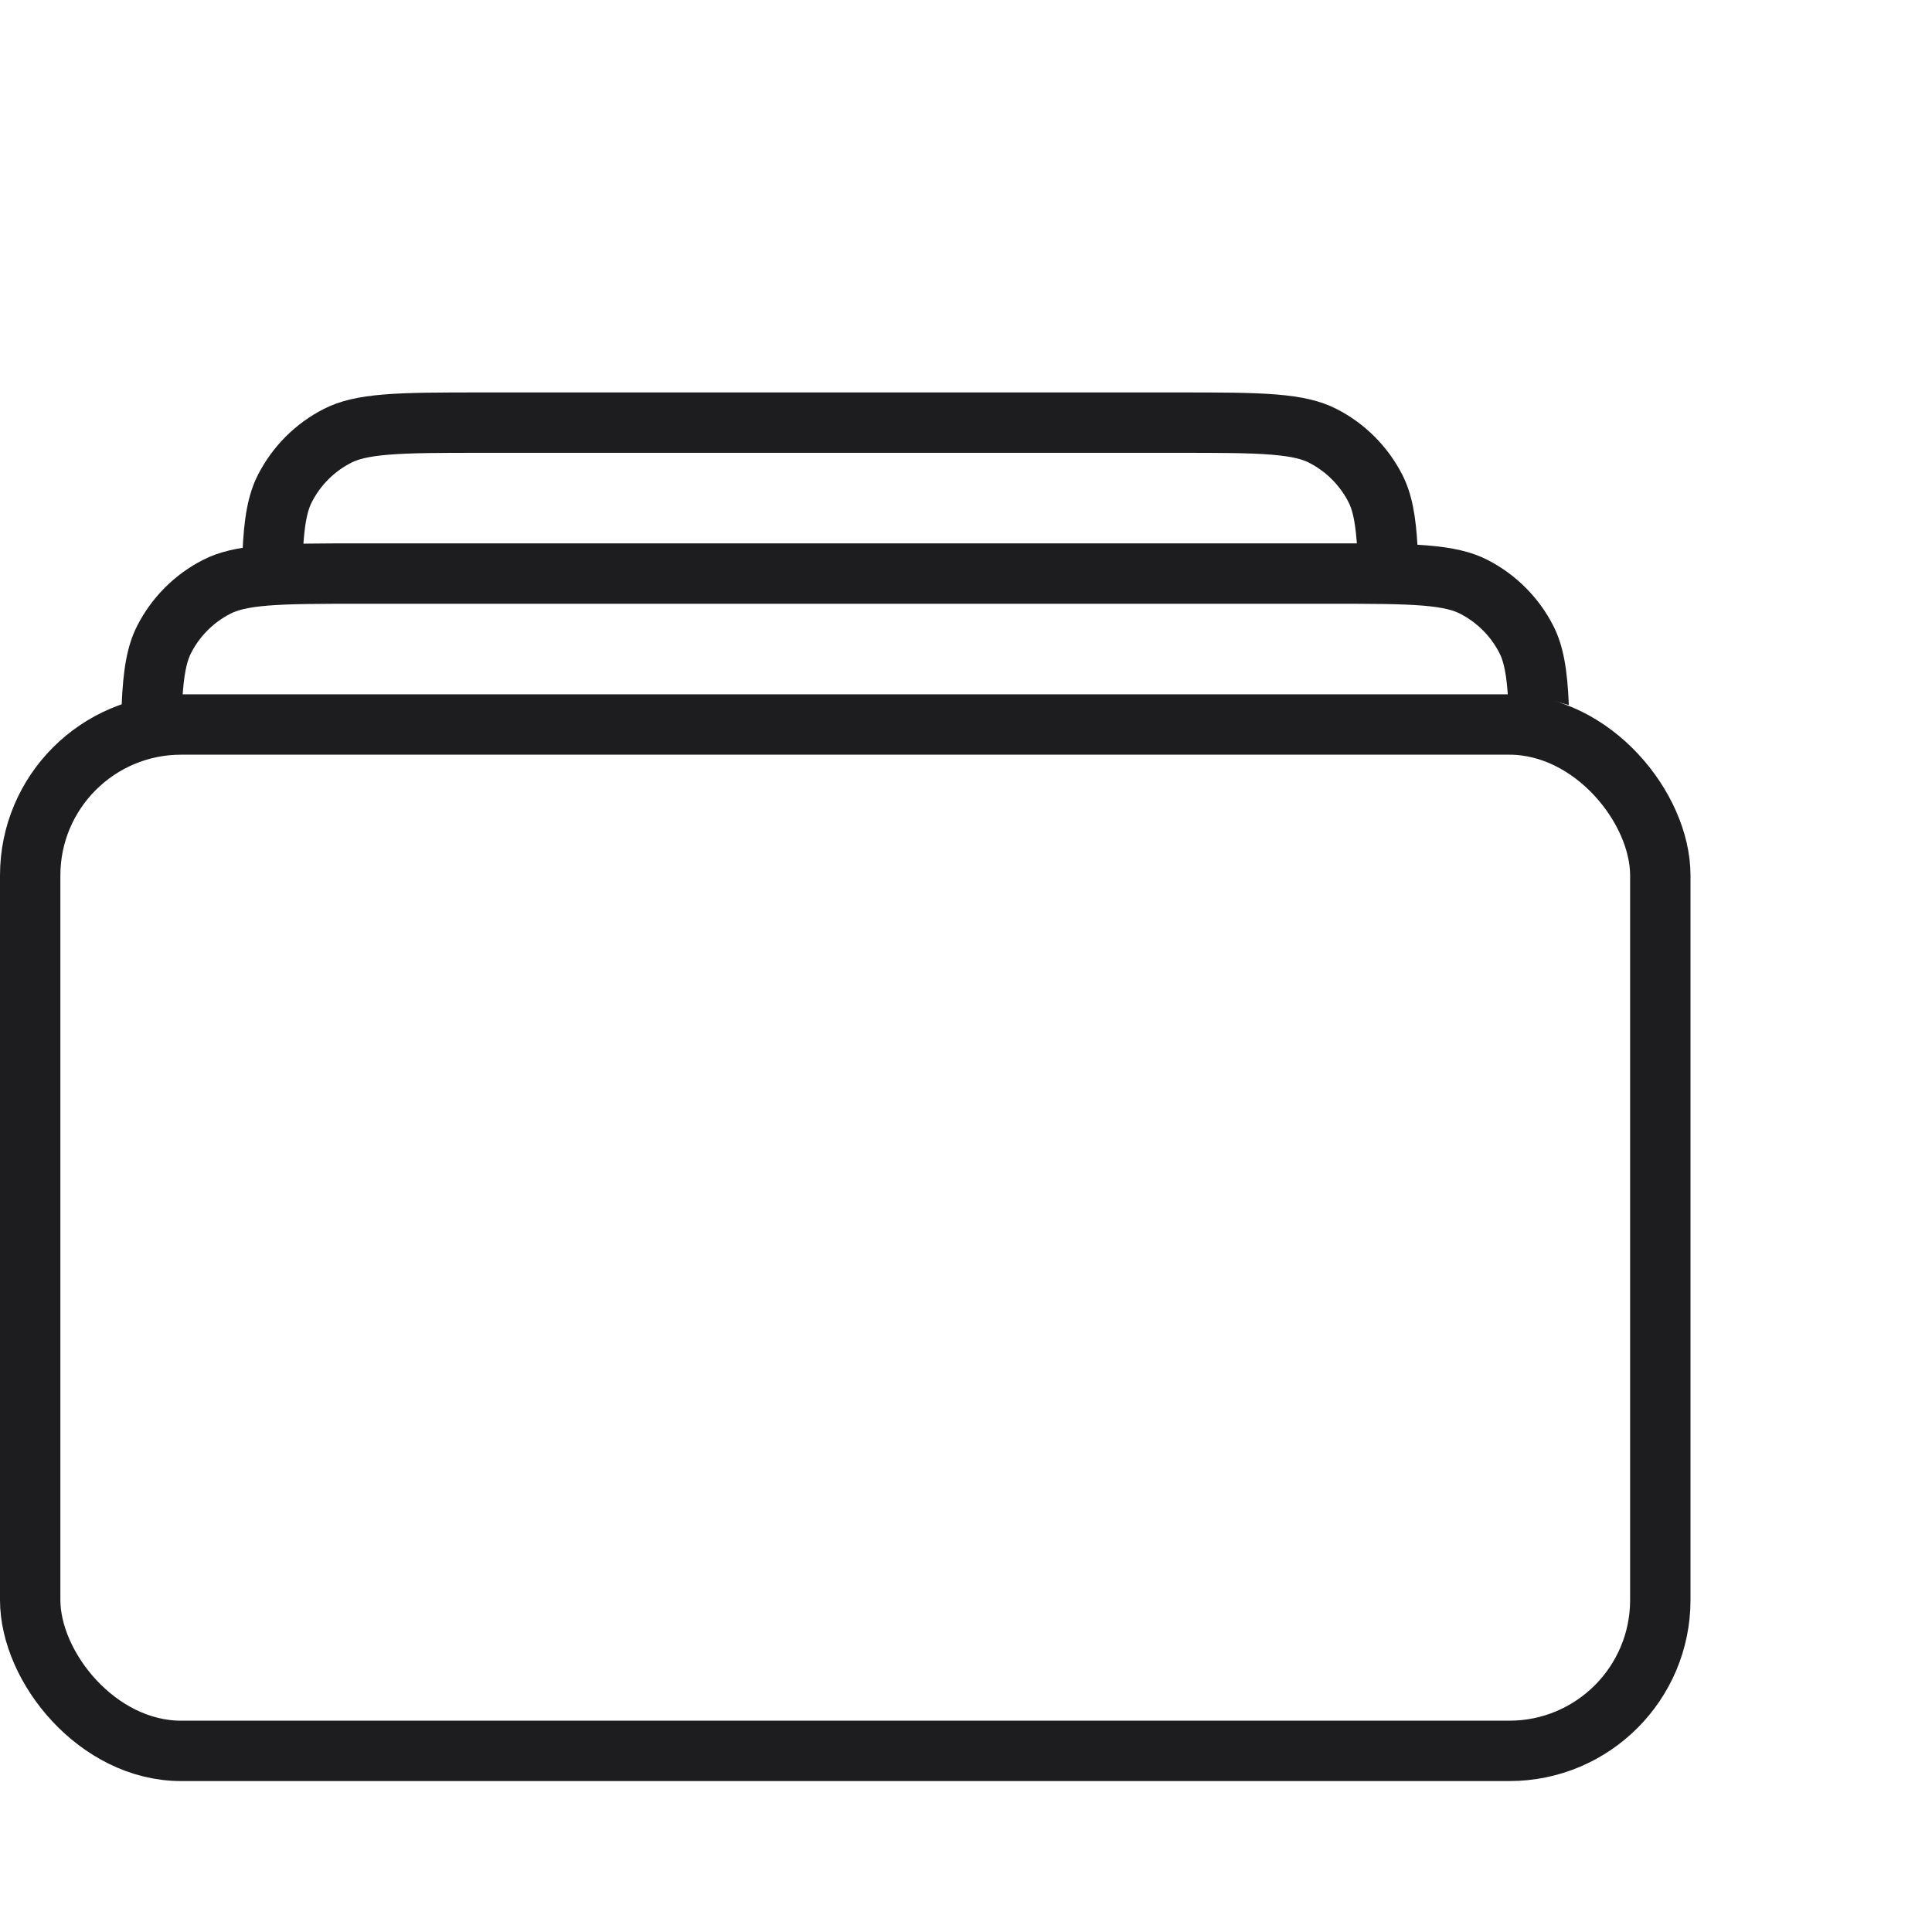 <svg xmlns="http://www.w3.org/2000/svg" width="64" height="64" fill="none" viewBox="0 0 64 64"><rect width="54" height="34" x="1" y="24" stroke="#1D1D1F" stroke-width="2" rx="5"/><path fill="#1D1D1F" fill-rule="evenodd" d="M12 20H44C45.433 20 46.387 20.002 47.121 20.061C47.831 20.119 48.156 20.222 48.362 20.327C48.926 20.615 49.385 21.073 49.673 21.638C49.778 21.844 49.88 22.169 49.938 22.879C49.943 22.936 49.947 22.995 49.951 23.055C50.762 23.102 51.411 23.191 51.97 23.356C51.921 22.184 51.793 21.393 51.455 20.73C50.975 19.789 50.21 19.024 49.27 18.545C48.2 18 46.8 18 44 18H12C9.199 18 7.799 18 6.73 18.545C5.789 19.024 5.024 19.789 4.545 20.73C4.207 21.393 4.078 22.184 4.03 23.356C4.588 23.191 5.238 23.102 6.048 23.055C6.052 22.995 6.056 22.936 6.061 22.879C6.119 22.169 6.222 21.844 6.327 21.638C6.614 21.073 7.073 20.615 7.638 20.327C7.844 20.222 8.168 20.119 8.879 20.061C9.612 20.002 10.566 20 12 20Z" clip-rule="evenodd"/><path fill="#1D1D1F" fill-rule="evenodd" d="M16 15H39C40.433 15 41.388 15.002 42.121 15.062C42.831 15.12 43.156 15.222 43.362 15.327C43.926 15.615 44.385 16.073 44.673 16.638C44.778 16.844 44.88 17.169 44.938 17.879C44.942 17.924 44.945 17.97 44.949 18.016C45.736 18.034 46.393 18.071 46.96 18.148C46.905 17.089 46.772 16.353 46.455 15.73C45.975 14.789 45.211 14.024 44.27 13.545C43.2 13 41.8 13 39 13H16C13.2 13 11.799 13 10.73 13.545C9.789 14.024 9.024 14.789 8.545 15.73C8.207 16.393 8.078 17.184 8.03 18.356C8.588 18.191 9.238 18.102 10.048 18.055C10.052 17.995 10.057 17.936 10.061 17.879C10.119 17.169 10.222 16.844 10.327 16.638C10.614 16.073 11.073 15.615 11.638 15.327C11.844 15.222 12.169 15.12 12.879 15.062C13.612 15.002 14.567 15 16 15Z" clip-rule="evenodd"/></svg>